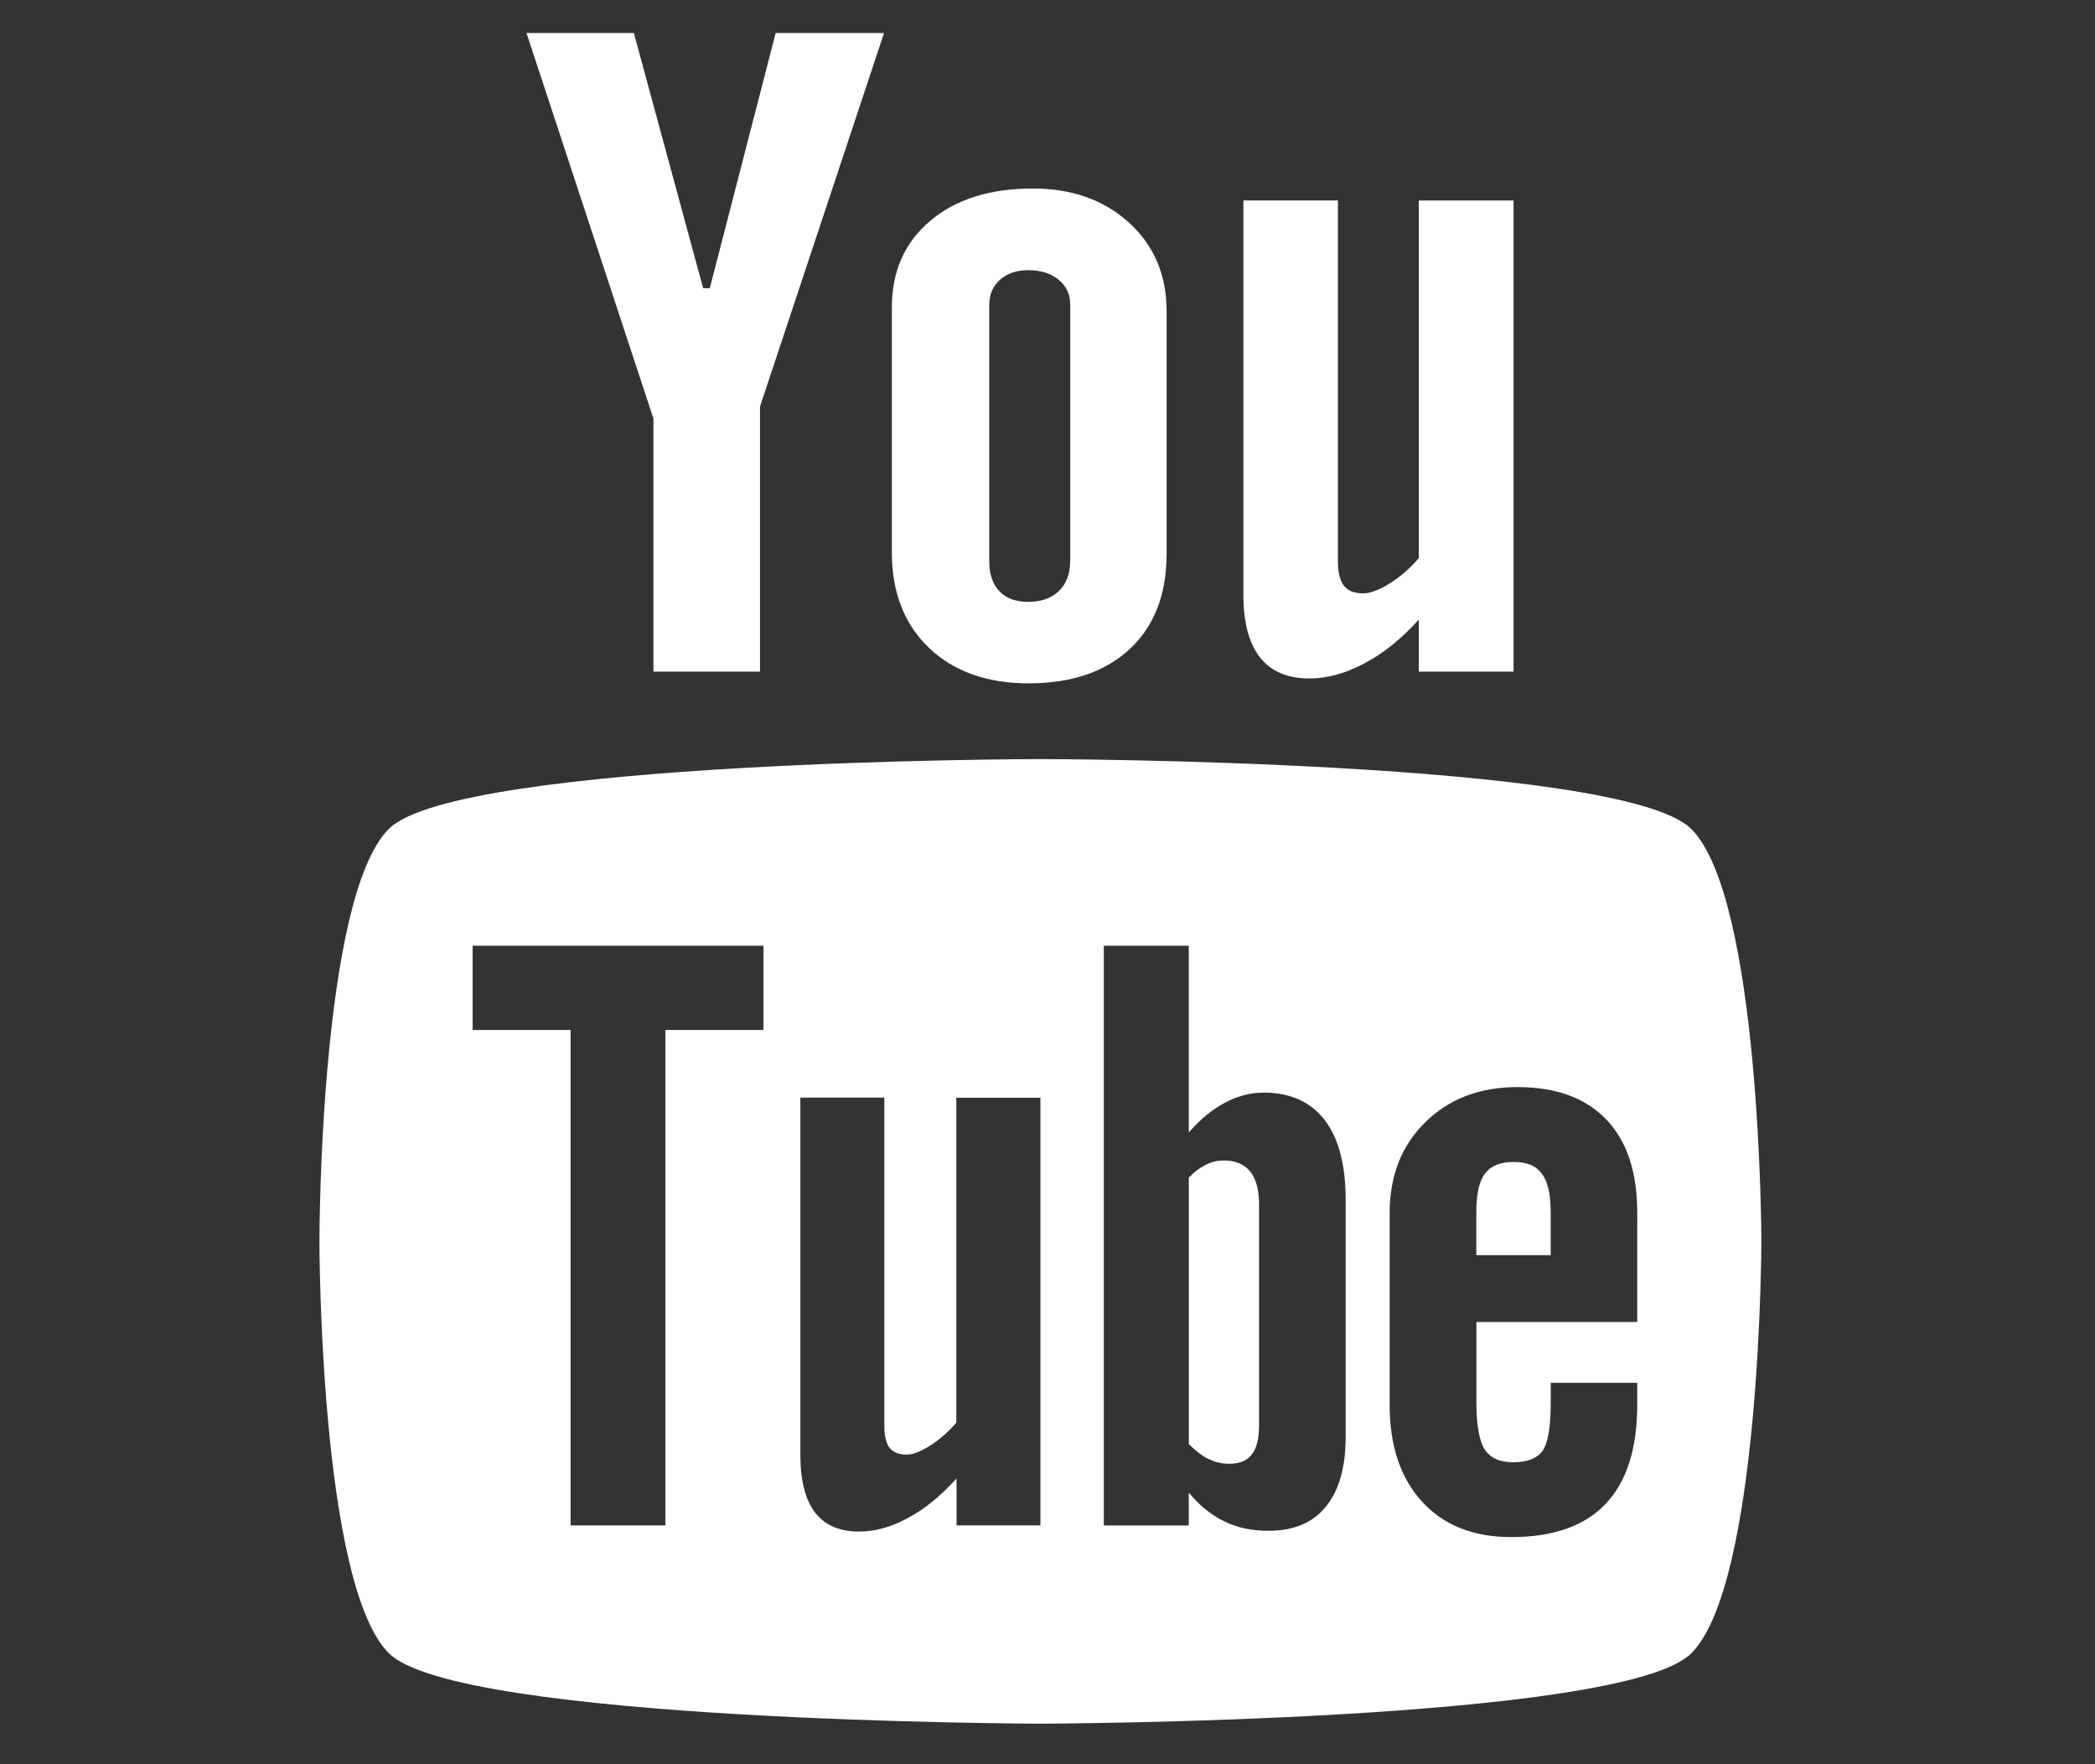 <?xml version="1.0" encoding="utf-8"?>
<!-- Generator: Adobe Illustrator 20.0.0, SVG Export Plug-In . SVG Version: 6.00 Build 0)  -->
<svg version="1.1" id="Layer_1" xmlns="http://www.w3.org/2000/svg" xmlns:xlink="http://www.w3.org/1999/xlink" x="0px" y="0px"
	 width="57px" height="48px" viewBox="0 0 57 48" enable-background="new 0 0 57 48" xml:space="preserve">
<rect x="0" y="0" width="57" height="48" fill="#333333" stroke="none"/>
<g id="Outline_Color_copy_2">
	<path fill="#FFFFFF" d="M41.189,31.614c-0.364,0-0.627,0.102-0.787,0.319c-0.158,0.204-0.235,0.557-0.235,1.043v1.174h2.023v-1.174
		c0-0.489-0.081-0.839-0.242-1.043C41.796,31.716,41.538,31.614,41.189,31.614z"/>
	<path fill="#FFFFFF" d="M33.302,31.573c-0.165,0-0.326,0.034-0.484,0.111c-0.158,0.077-0.317,0.195-0.473,0.355v7.25
		c0.186,0.186,0.367,0.328,0.543,0.41c0.176,0.084,0.358,0.127,0.552,0.127c0.281,0,0.484-0.081,0.615-0.249
		c0.131-0.163,0.201-0.425,0.201-0.801v-6.01c0-0.391-0.081-0.692-0.242-0.894C33.847,31.673,33.607,31.573,33.302,31.573z"/>
	<path fill="#FFFFFF" d="M46.016,22.554c-1.88-1.878-17.717-1.903-17.717-1.901c0-0.002-15.834,0.023-17.719,1.898
		c-1.885,1.88-1.889,11.162-1.889,11.214c0,0.07,0.005,9.336,1.889,11.216c1.885,1.876,17.719,1.916,17.719,1.916
		s15.836-0.041,17.717-1.914c1.892-1.887,1.907-11.216,1.907-11.216C47.923,33.713,47.903,24.434,46.016,22.554z M20.771,28.023
		h-2.668v13.481h-2.579V28.023h-2.665v-2.292h7.913V28.023z M28.308,41.502h-2.283v-1.278c-0.425,0.473-0.862,0.833-1.324,1.077
		c-0.457,0.251-0.898,0.369-1.328,0.369c-0.532,0-0.923-0.17-1.197-0.518c-0.262-0.348-0.4-0.862-0.4-1.559v-9.729h2.285v8.926
		c0,0.276,0.048,0.475,0.14,0.6c0.102,0.124,0.258,0.186,0.468,0.186c0.167,0,0.382-0.081,0.64-0.247
		c0.258-0.163,0.491-0.371,0.71-0.622v-8.84h2.288V41.502z M36.612,39.099c0,0.824-0.179,1.453-0.539,1.894
		c-0.355,0.441-0.878,0.656-1.557,0.656c-0.45,0-0.846-0.081-1.195-0.251c-0.351-0.17-0.681-0.428-0.977-0.787v0.894h-2.312V25.731
		h2.312v5.08c0.31-0.353,0.636-0.627,0.98-0.808c0.351-0.186,0.699-0.276,1.054-0.276c0.726,0,1.278,0.249,1.659,0.74
		c0.385,0.498,0.575,1.224,0.575,2.177V39.099z M44.545,35.967h-4.376v2.188c0,0.613,0.075,1.039,0.224,1.276
		c0.154,0.238,0.41,0.353,0.776,0.353c0.378,0,0.643-0.1,0.794-0.301c0.149-0.201,0.229-0.64,0.229-1.328v-0.532h2.353v0.597
		c0,1.195-0.285,2.093-0.862,2.699c-0.57,0.602-1.428,0.901-2.566,0.901c-1.023,0-1.833-0.317-2.421-0.959
		c-0.588-0.638-0.887-1.516-0.887-2.641v-5.224c0-1.007,0.326-1.833,0.973-2.466c0.647-0.636,1.478-0.953,2.505-0.953
		c1.048,0,1.853,0.294,2.417,0.882c0.563,0.588,0.842,1.432,0.842,2.536C44.545,32.996,44.545,35.967,44.545,35.967z"/>
	<path fill="#FFFFFF" d="M41.18,18.273h-2.577v-1.416c-0.468,0.52-0.964,0.921-1.482,1.192c-0.514,0.274-1.011,0.41-1.493,0.41
		c-0.6,0-1.045-0.192-1.346-0.572c-0.301-0.382-0.453-0.953-0.453-1.72V5.453h2.573v9.829c0,0.303,0.059,0.523,0.167,0.658
		c0.104,0.136,0.283,0.204,0.523,0.204c0.188,0,0.428-0.091,0.717-0.269c0.287-0.179,0.554-0.41,0.794-0.69V5.455h2.577
		L41.18,18.273L41.18,18.273z"/>
	<path fill="#FFFFFF" d="M30.722,6.061c-0.683-0.622-1.559-0.932-2.622-0.932c-1.168,0-2.102,0.294-2.794,0.882
		C24.609,6.6,24.262,7.39,24.265,8.385v6.643c0,1.088,0.339,1.955,1.011,2.6c0.679,0.643,1.582,0.964,2.706,0.964
		c1.172,0,2.088-0.312,2.76-0.937c0.665-0.624,0.998-1.484,0.998-2.579V8.458C31.741,7.482,31.399,6.681,30.722,6.061z
		 M29.116,15.273c0,0.342-0.102,0.611-0.308,0.81c-0.208,0.195-0.482,0.292-0.83,0.292c-0.342,0-0.604-0.095-0.787-0.287
		c-0.183-0.195-0.276-0.466-0.276-0.815V8.29c0-0.281,0.102-0.507,0.294-0.681c0.197-0.172,0.453-0.258,0.769-0.258
		c0.337,0,0.613,0.086,0.824,0.258c0.21,0.172,0.317,0.4,0.317,0.681v6.983H29.116z"/>
	<polygon fill="#FFFFFF" points="17.246,0.898 14.325,0.898 17.778,11.388 17.778,18.273 20.678,18.273 20.678,11.062 24.052,0.898 
		21.104,0.898 19.312,7.842 19.131,7.842 	"/>
</g>
</svg>
